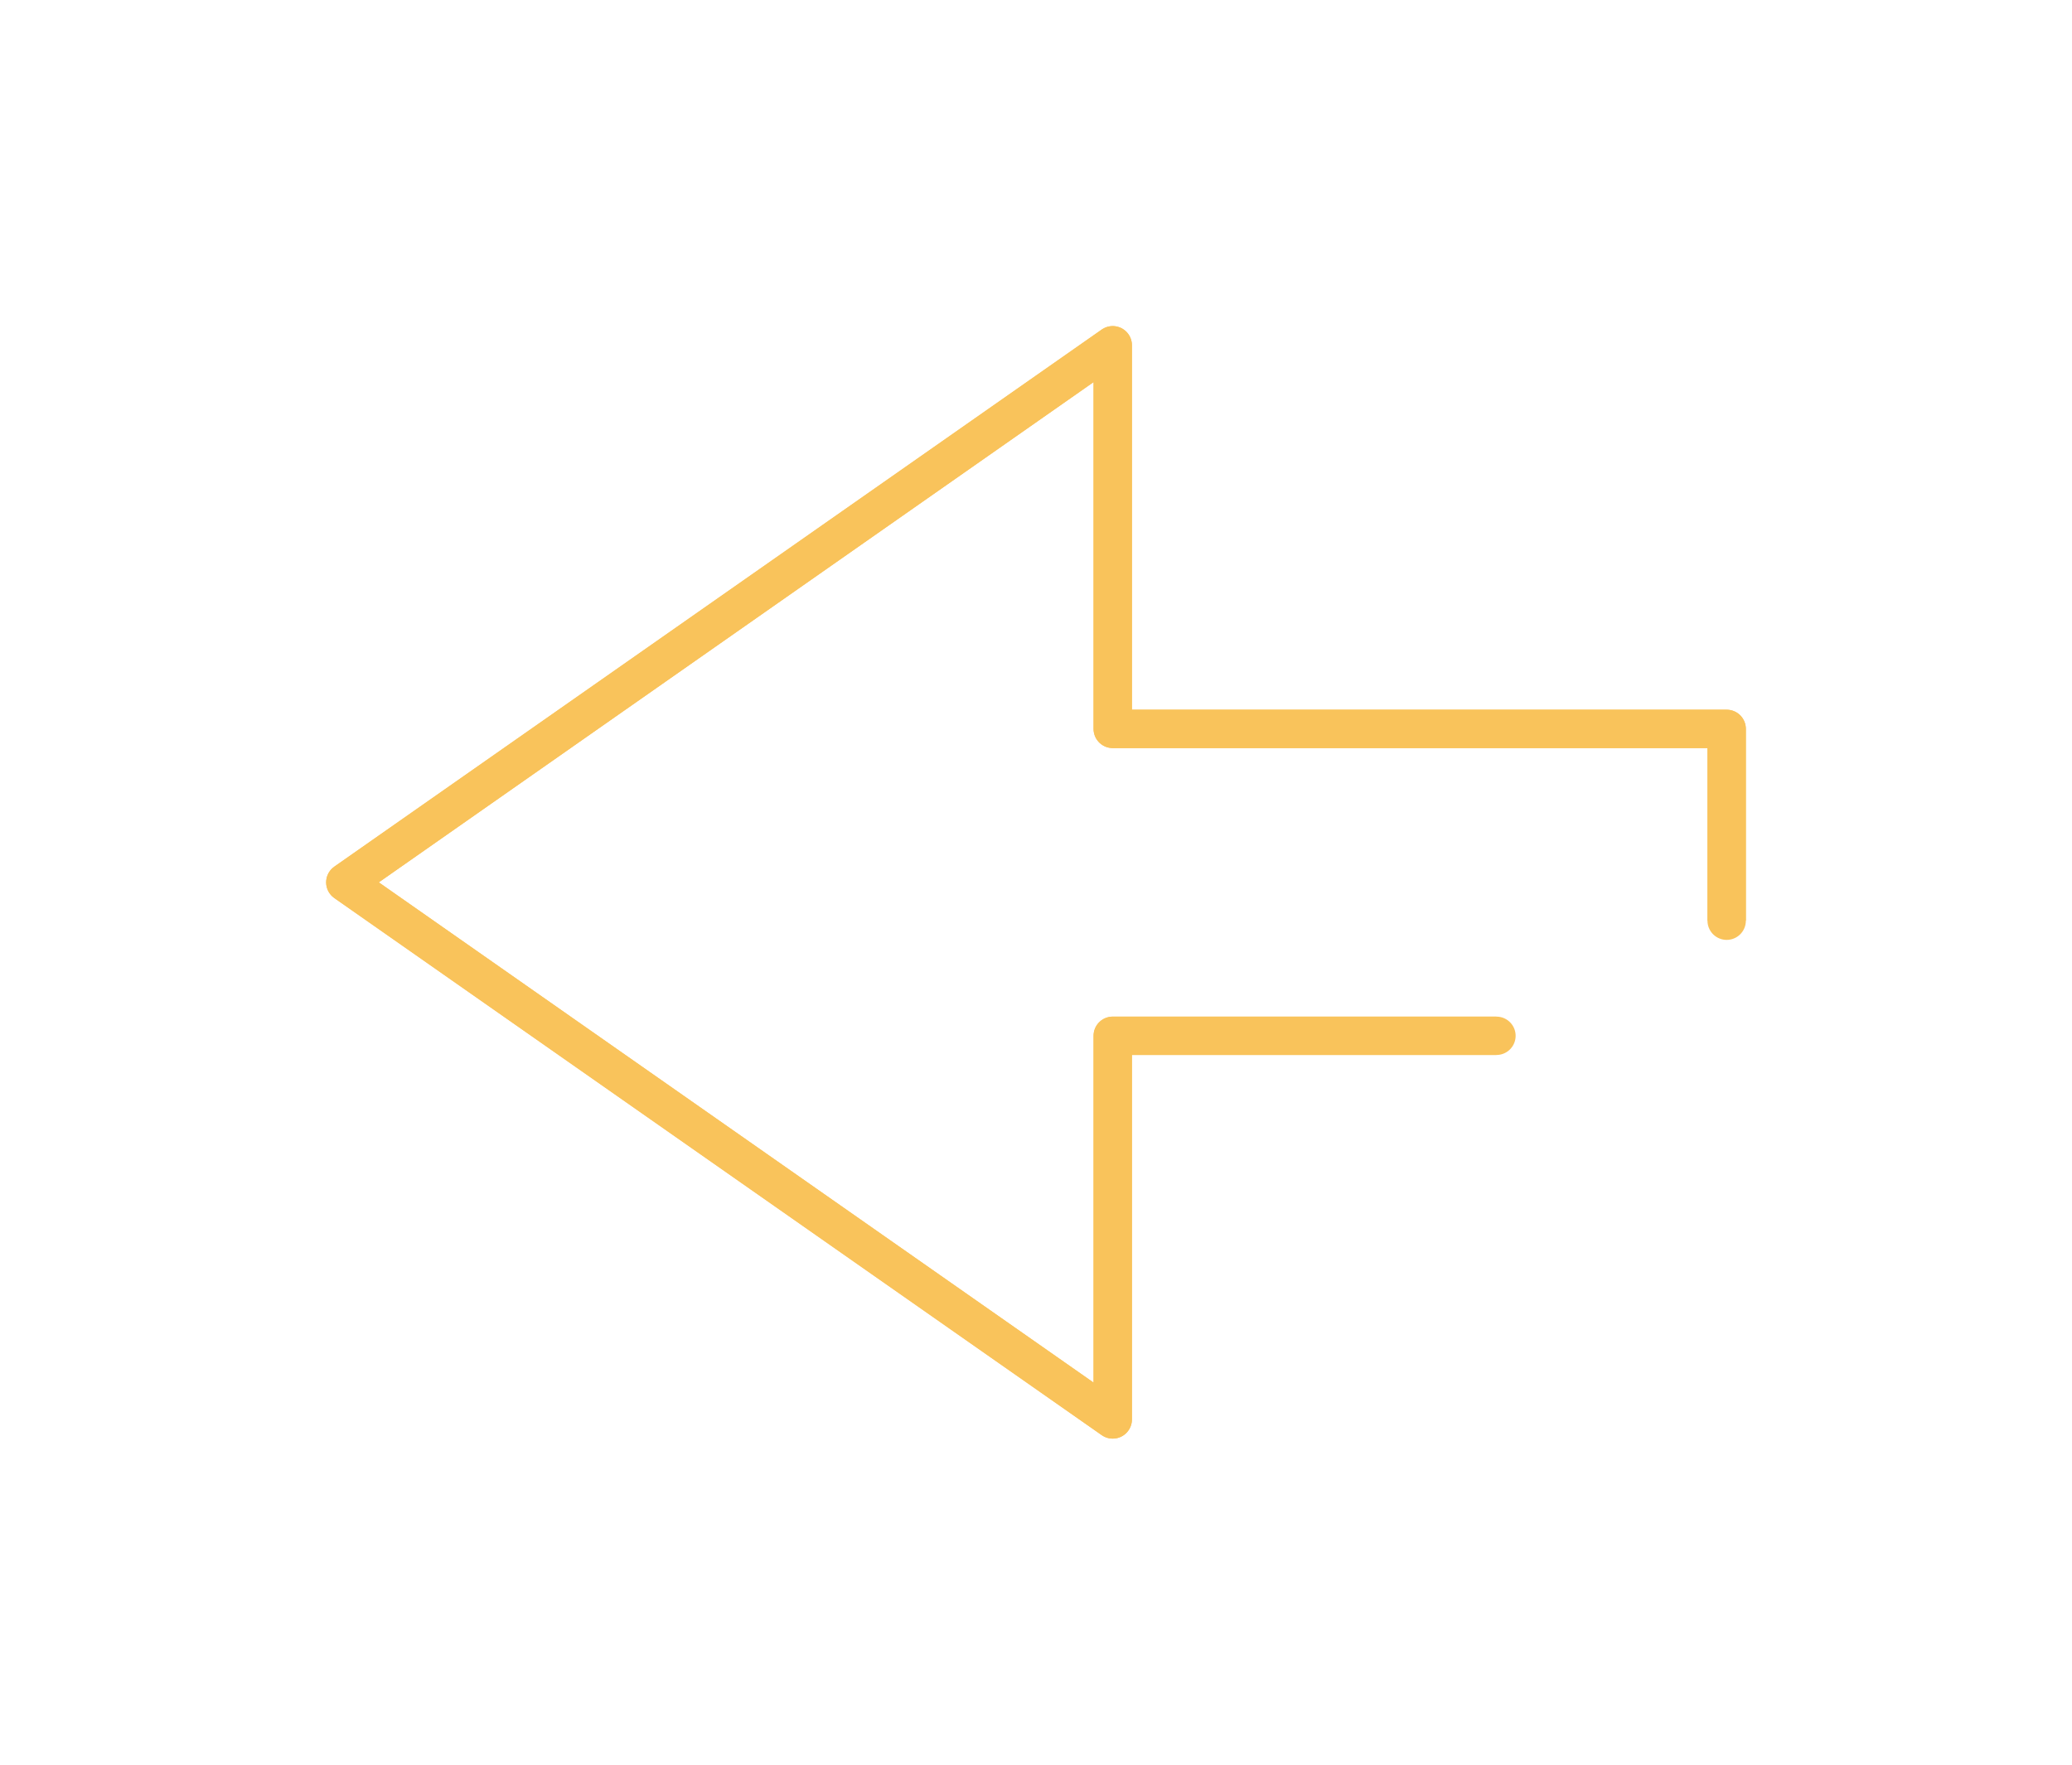 <svg xmlns="http://www.w3.org/2000/svg" fill="none" viewBox="0 0 54 46">
  <path stroke="#F9C35B" stroke-linecap="round" stroke-linejoin="round" d="M30 18H20V28L0 14L20 0V10H36V15" transform="translate(9 9)"/>
  <g filter="url(#filter0_f)">
    <path stroke="#F9C35B" stroke-linejoin="round" d="M30 18H20V28L0 14L20 0V10H36V15" transform="translate(9 9)"/>
  </g>
  <defs>
    <filter id="filter0_f" width="53" height="45" x=".5" y=".5" color-interpolation-filters="sRGB" filterUnits="userSpaceOnUse">
      <feFlood flood-opacity="0" result="BackgroundImageFix"/>
      <feBlend in="SourceGraphic" in2="BackgroundImageFix" result="shape"/>
      <feGaussianBlur result="effect1_foregroundBlur" stdDeviation="4"/>
    </filter>
  </defs>
</svg>
